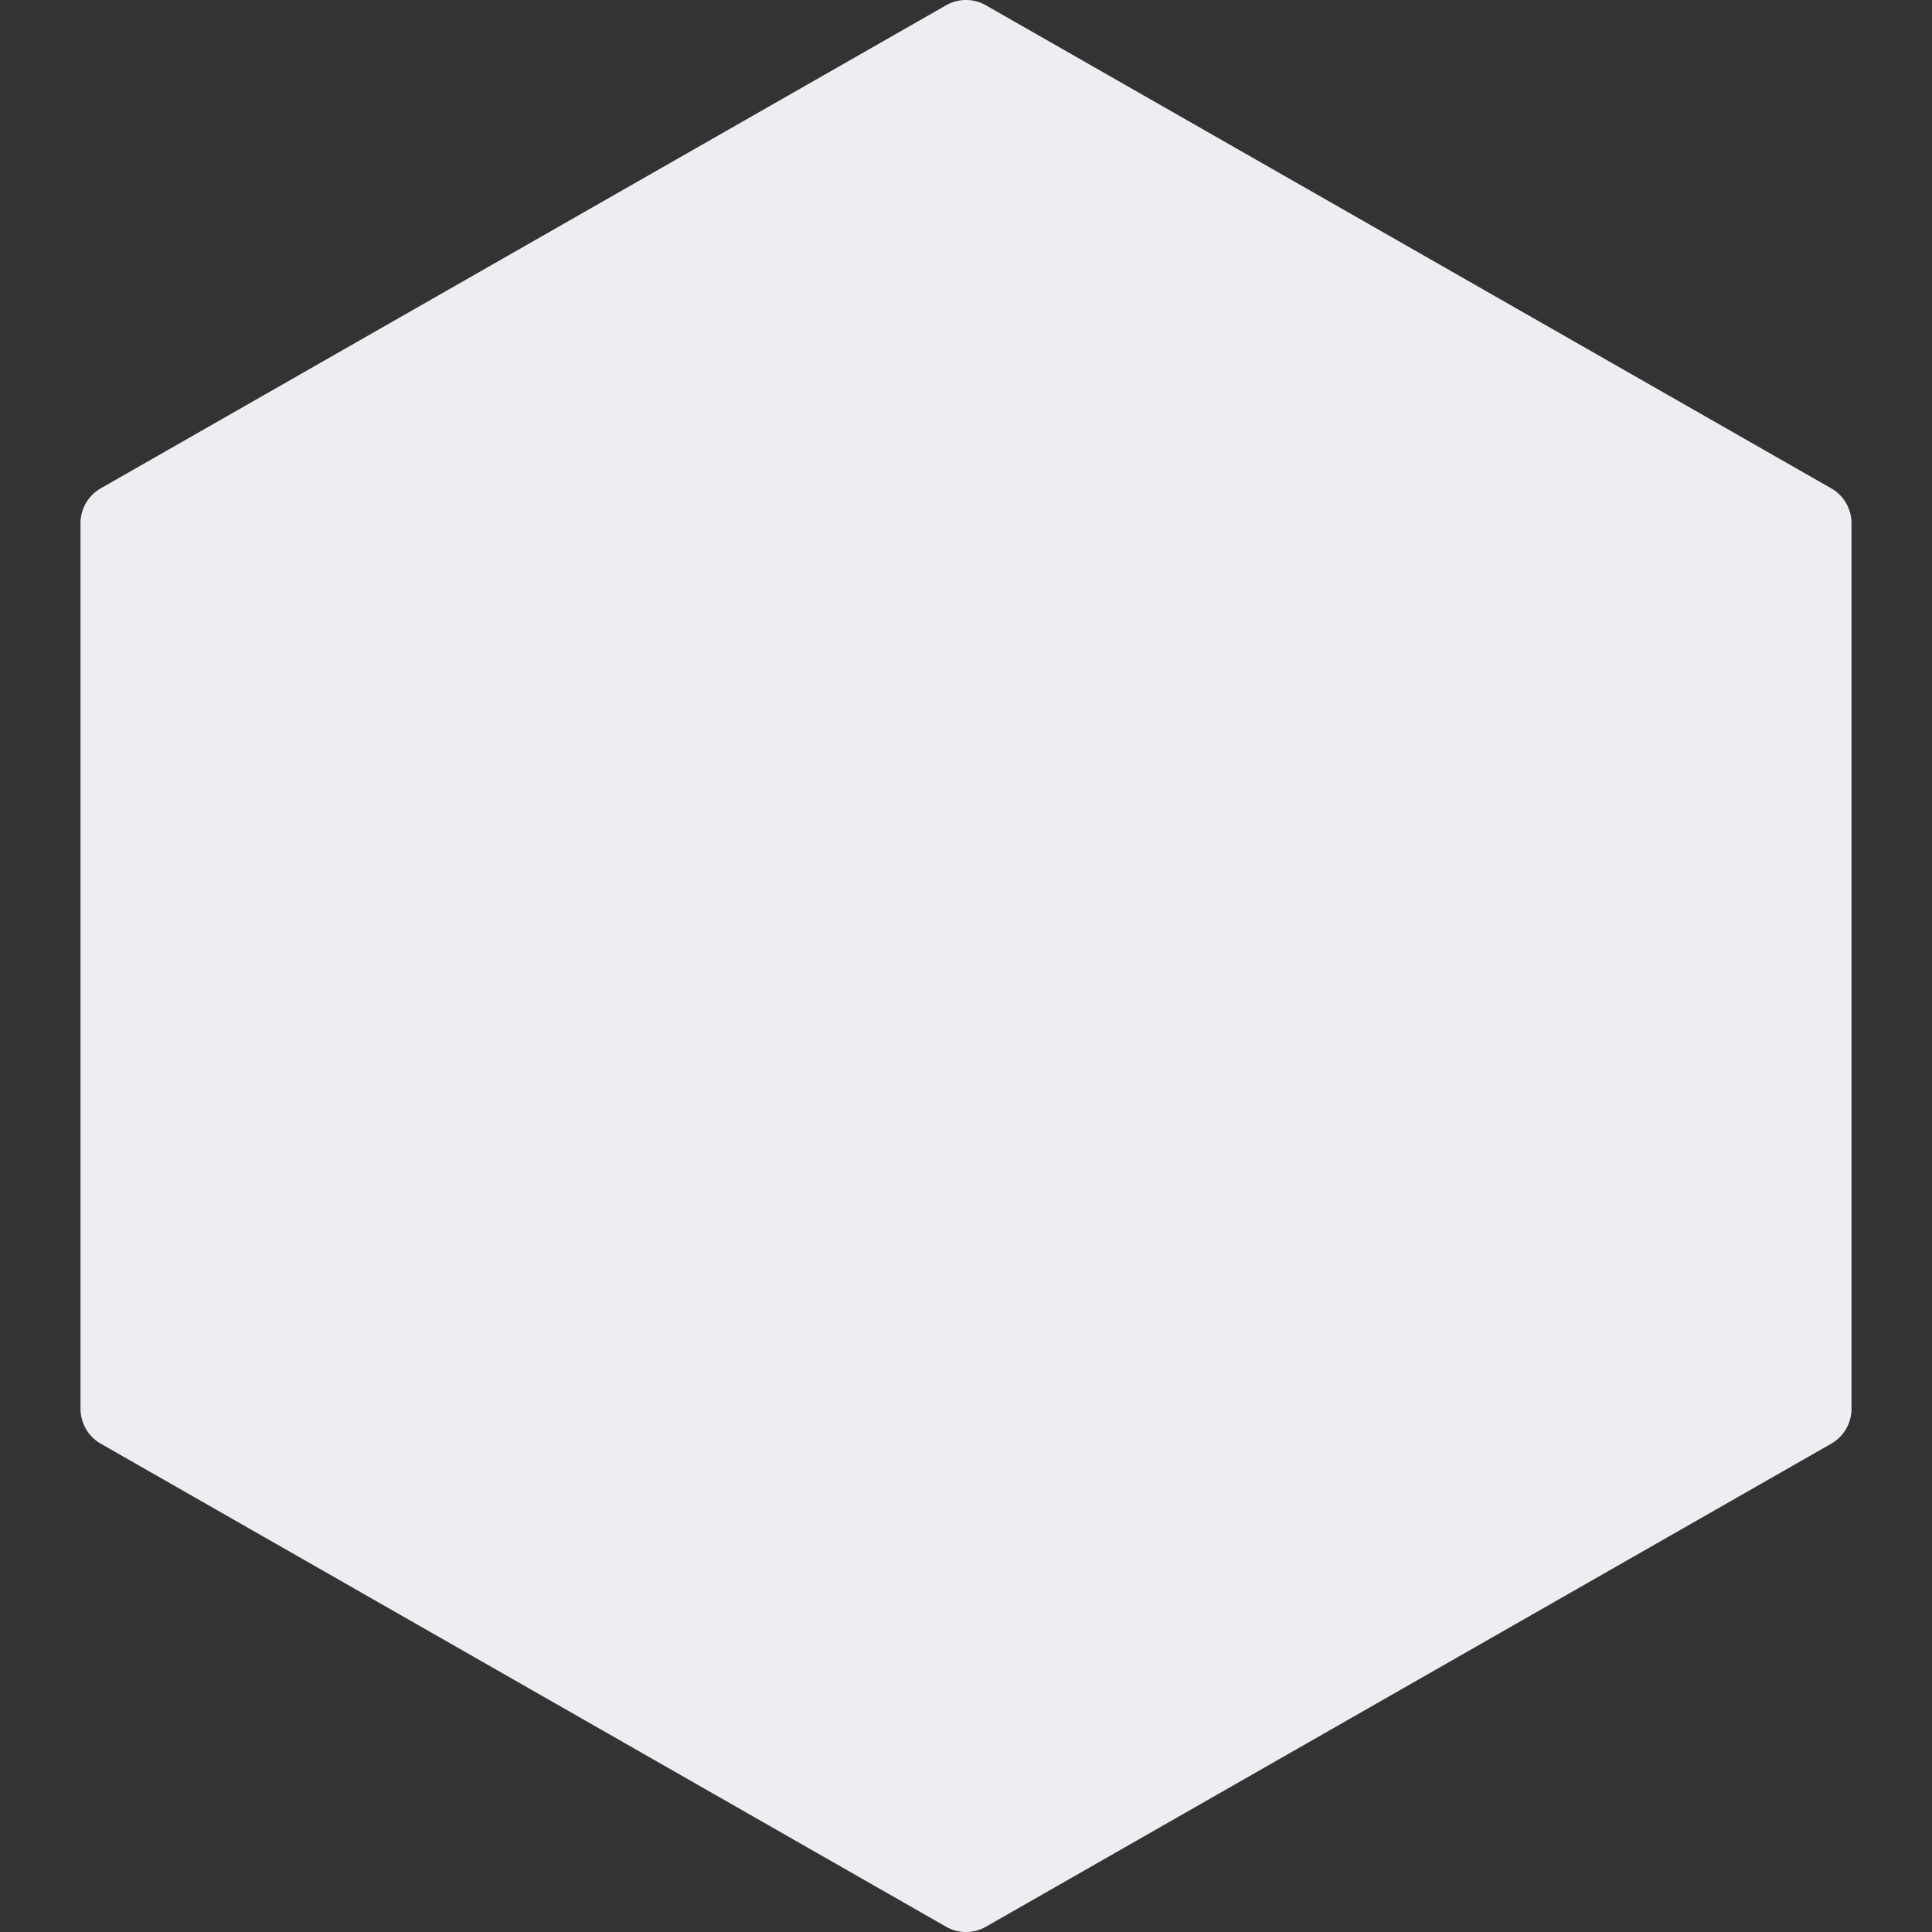 <svg xmlns="http://www.w3.org/2000/svg" viewBox="0 0 512 512">
    <rect x="0" y="0" width="512" height="512" fill="#333333" stroke="none"/>
    <path fill="#eceef1" d="M485.29 129.408l-224-128c-3.285-1.877-7.296-1.877-10.58 0l-224 128c-3.328 1.9-5.376 5.44-5.376 9.26v234.667c0 3.82 2.048 7.36 5.376 9.26l224 128a10.62 10.62 0 0 0 10.582 0l224-128c3.328-1.9 5.376-5.44 5.376-9.26V138.667a10.67 10.67 0 0 0-5.377-9.259z" />
</svg>